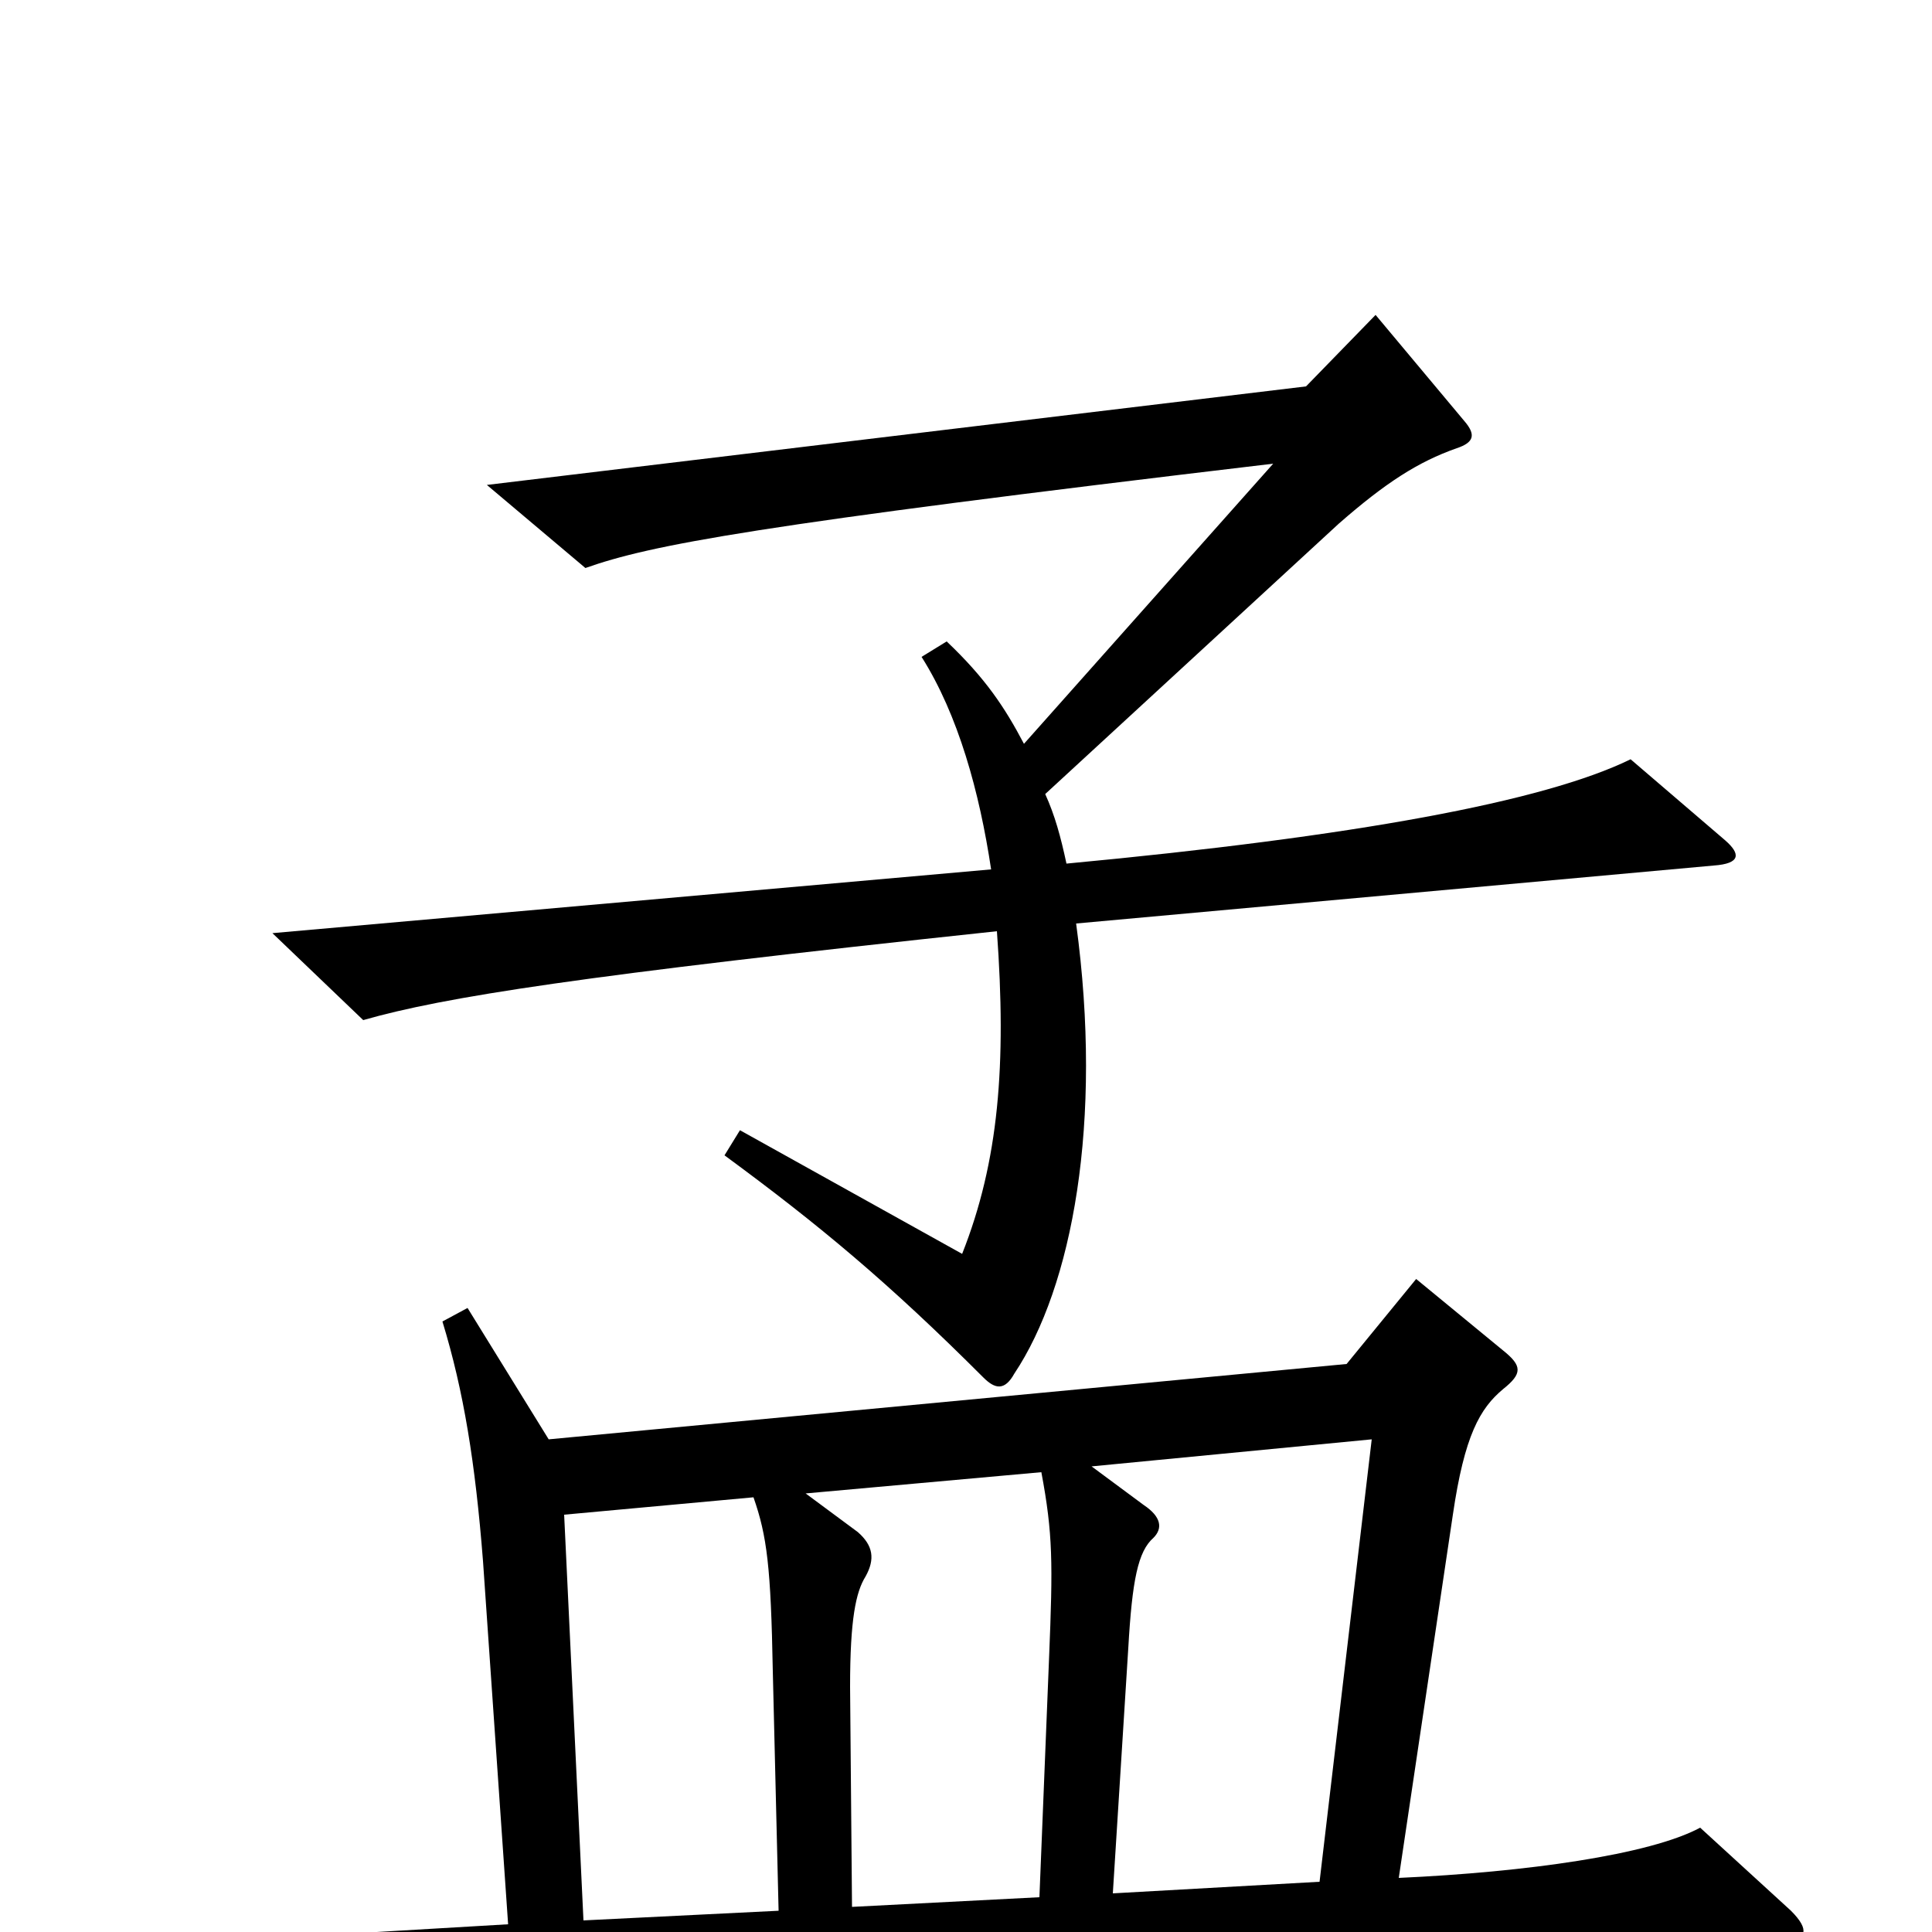 <svg xmlns="http://www.w3.org/2000/svg" viewBox="0 -1000 1000 1000">
	<path fill="#000000" d="M893 -565L844 -607C799 -585 701 -567 552 -553C549 -567 546 -578 541 -589L693 -729C717 -750 734 -761 754 -768C763 -771 764 -775 758 -782L712 -837L676 -800L252 -749L303 -706C337 -718 389 -728 659 -760L530 -615C520 -634 510 -649 490 -668L477 -660C496 -630 507 -590 513 -550L141 -517L188 -472C230 -484 300 -495 516 -518C521 -449 517 -399 498 -351L383 -415L375 -402C424 -366 460 -336 509 -287C515 -281 520 -280 525 -289C555 -334 571 -419 557 -522L887 -552C901 -553 901 -558 893 -565ZM927 -11L880 -54C854 -40 790 -31 724 -28L752 -216C758 -257 766 -271 778 -281C788 -289 788 -293 778 -301L733 -338L697 -294L284 -255L242 -323L229 -316C240 -280 246 -243 250 -192L263 -4L59 8L111 52C210 35 485 16 924 4C935 4 937 -1 927 -11ZM710 -255L683 -26L576 -20L584 -147C586 -182 589 -197 597 -204C602 -209 601 -215 592 -221L565 -241ZM543 -142L538 -18L441 -13L440 -127C440 -162 443 -176 448 -184C453 -193 452 -200 444 -207L417 -227L539 -238C545 -206 545 -191 543 -142ZM403 -11L302 -6L292 -216L390 -225C397 -205 399 -189 400 -135Z"/>
</svg>